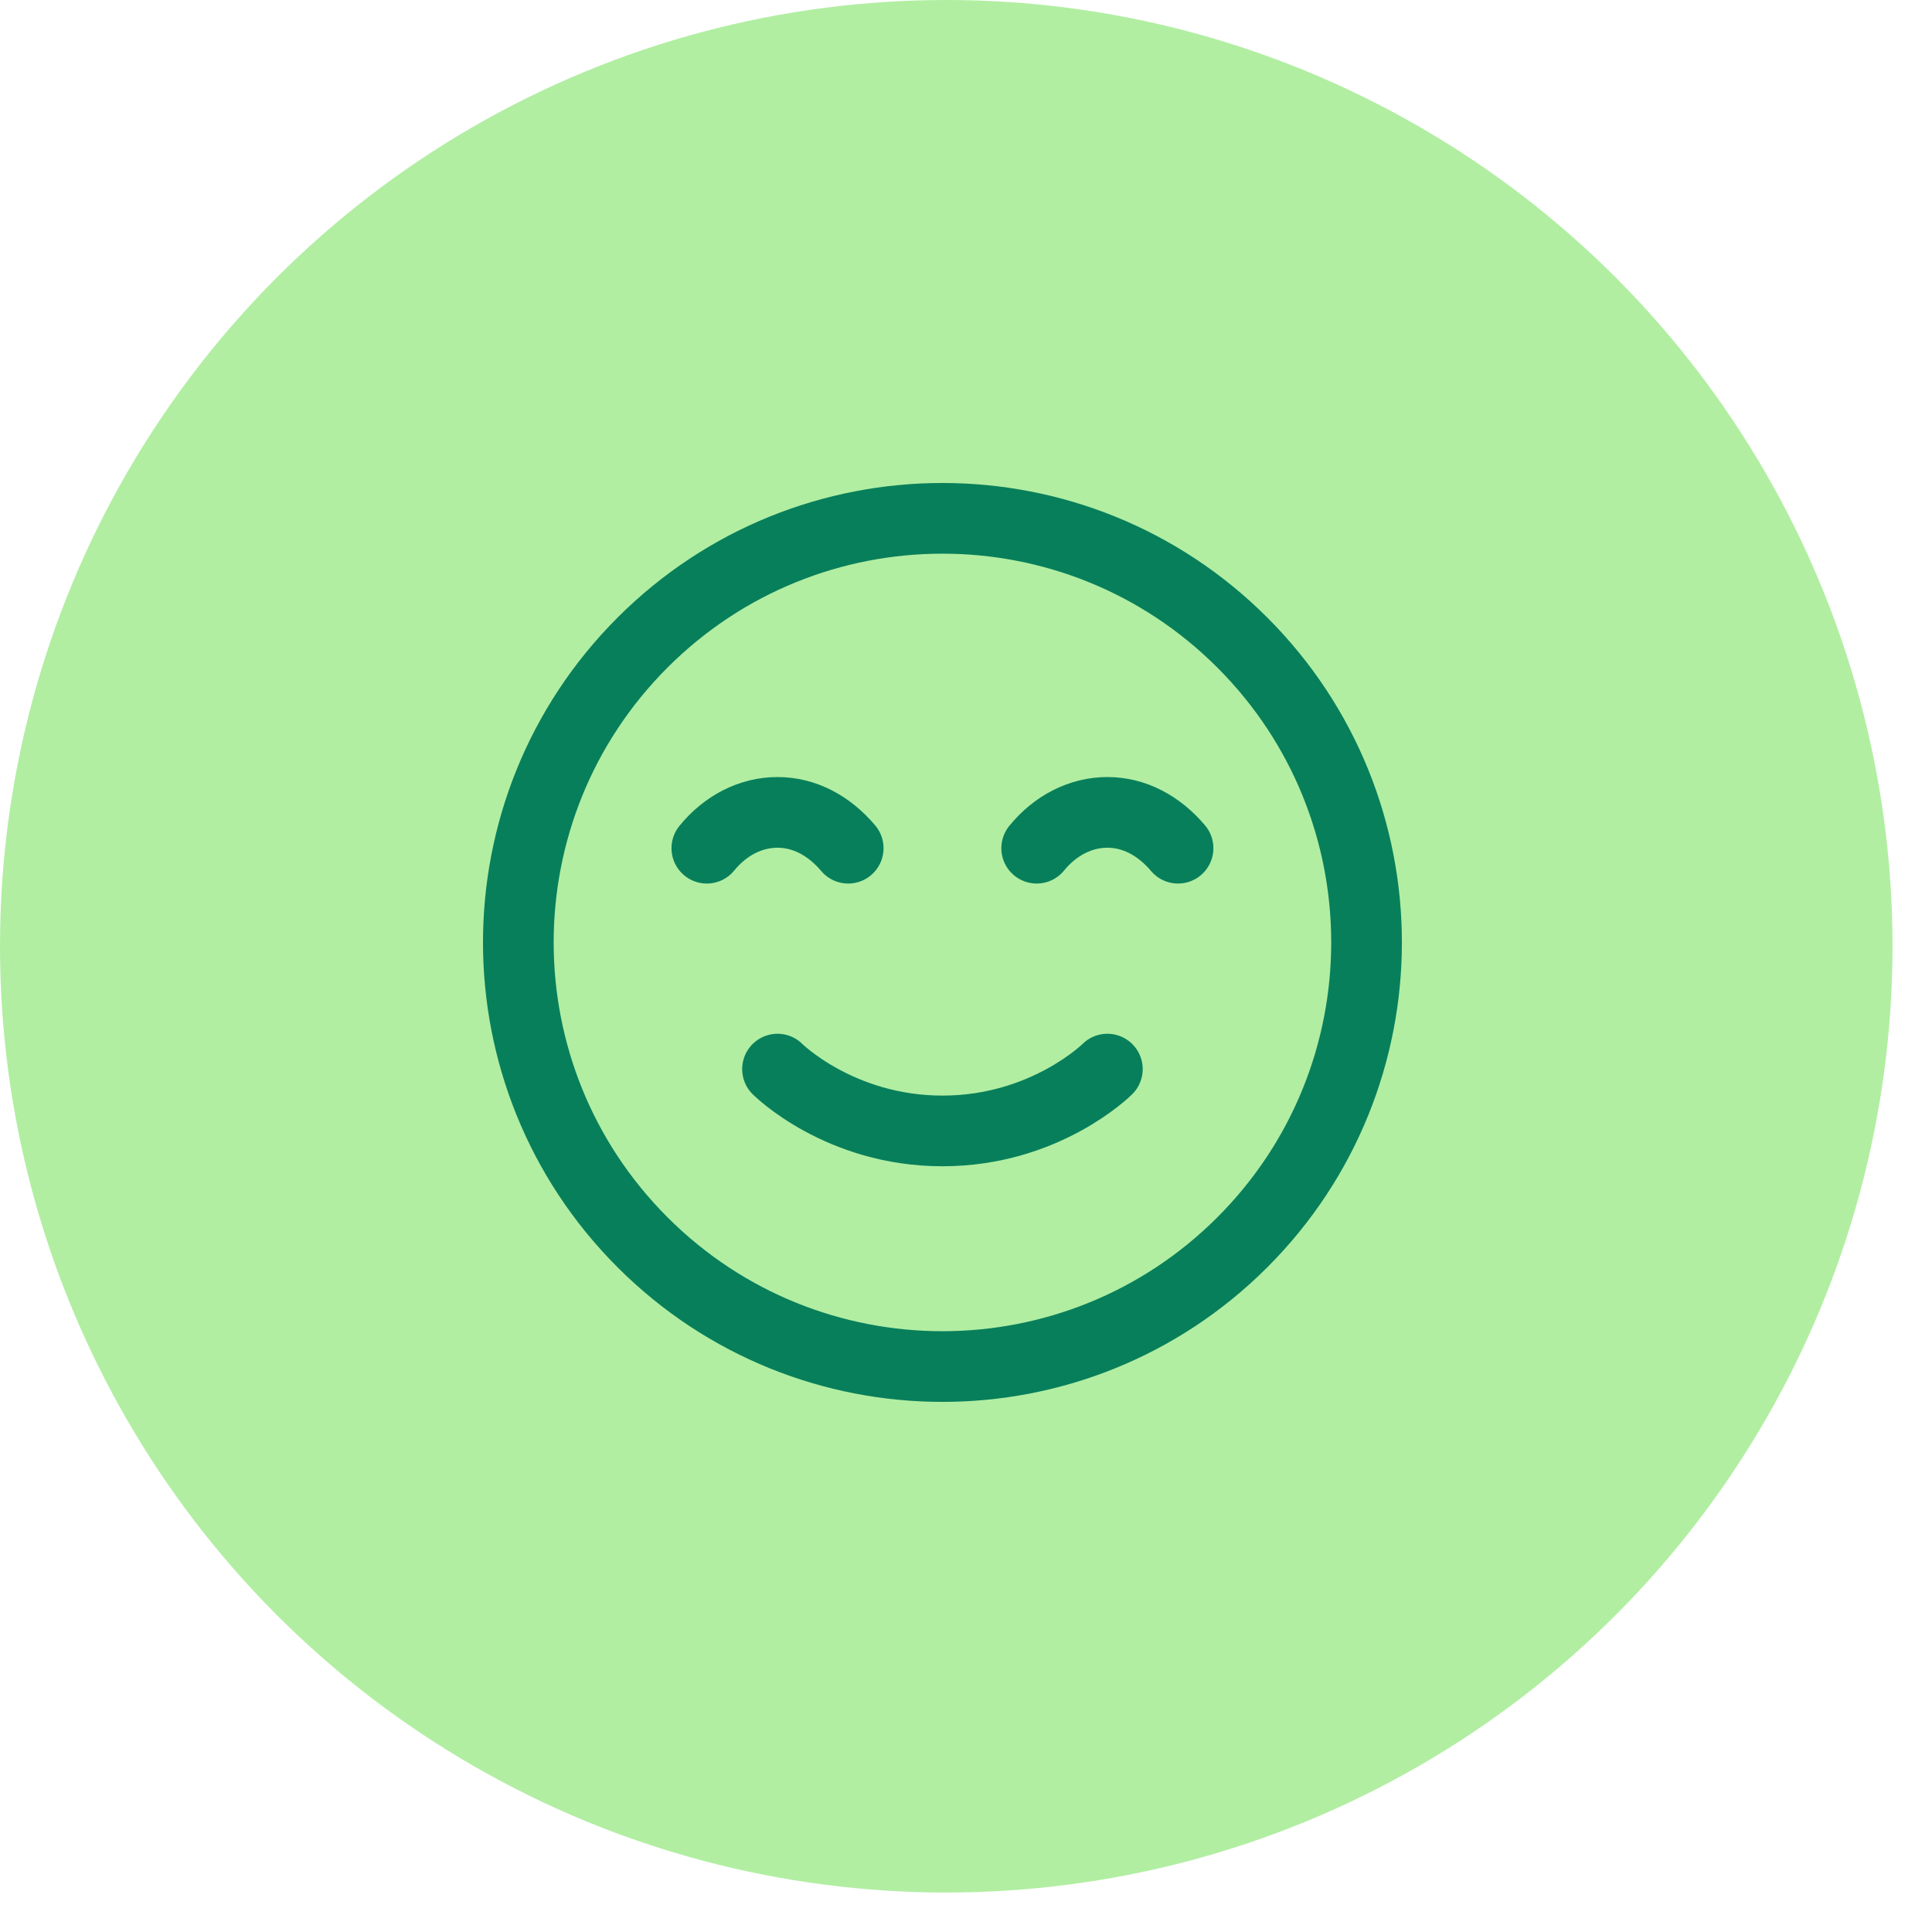 <svg width="41" height="41" viewBox="0 0 41 41" fill="none" xmlns="http://www.w3.org/2000/svg">
<circle cx="20.081" cy="20.081" r="20.081" fill="#B1EEA2"/>
<path d="M15 18C15.395 17.515 15.935 17.24 16.5 17.24C17.065 17.24 17.59 17.515 18 18" stroke="#087F5B" stroke-width="1.5" stroke-linecap="round" stroke-linejoin="round"/>
<path d="M22 18C22.395 17.515 22.935 17.24 23.5 17.24C24.065 17.24 24.59 17.515 25 18" stroke="#087F5B" stroke-width="1.5" stroke-linecap="round" stroke-linejoin="round"/>
<path d="M26.364 13.636C29.879 17.151 29.879 22.849 26.364 26.364C22.849 29.879 17.151 29.879 13.636 26.364C10.121 22.849 10.121 17.151 13.636 13.636C17.151 10.121 22.849 10.121 26.364 13.636" stroke="#087F5B" stroke-width="1.5" stroke-linecap="round" stroke-linejoin="round"/>
<path d="M23.5 22.688C23.5 22.688 22.187 24 20 24C17.812 24 16.5 22.688 16.5 22.688" stroke="#087F5B" stroke-width="1.5" stroke-linecap="round" stroke-linejoin="round"/>
</svg>
